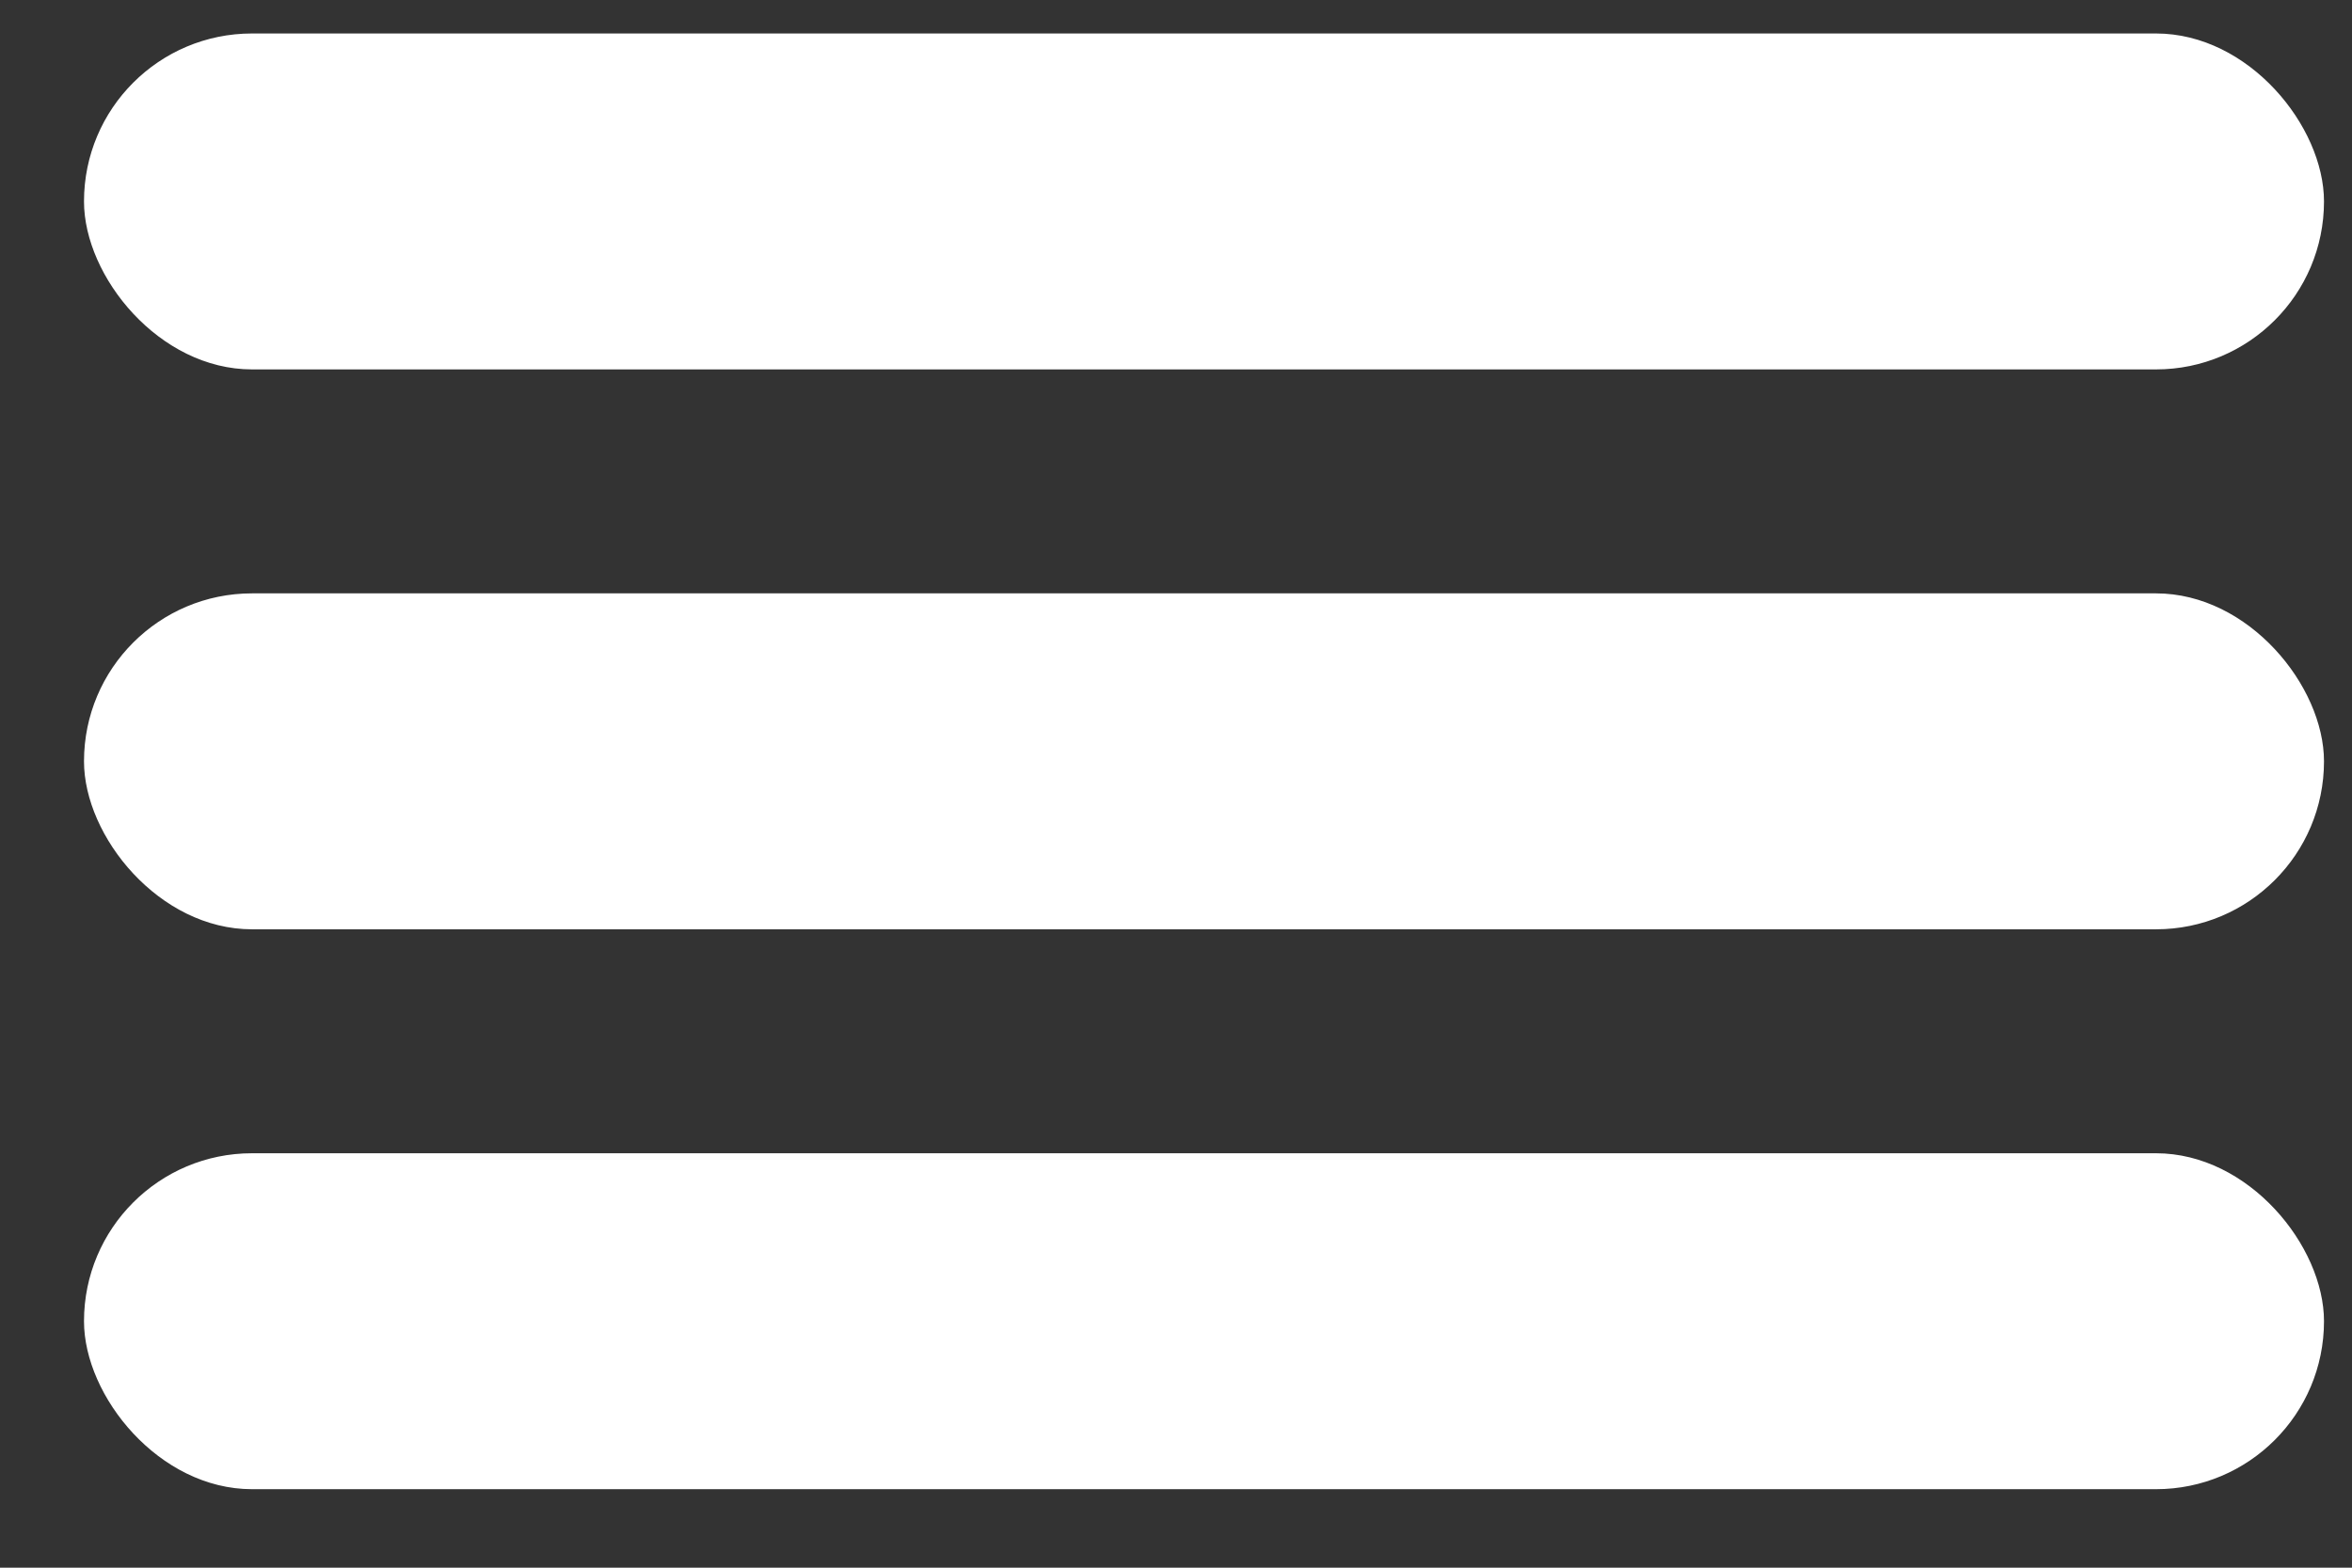 <svg width="21" height="14" viewBox="0 0 21 14" fill="none" xmlns="http://www.w3.org/2000/svg">
<rect x="0" y="0" width="21" height="14" fill="#333333" stroke="none"/>
<rect x="0.75" y="0.299" width="20" height="3" rx="1.5" fill="white"/>
<rect x="0.75" y="5.299" width="20" height="3" rx="1.5" fill="white"/>
<rect x="0.75" y="10.299" width="20" height="3" rx="1.5" fill="white"/>
</svg>
